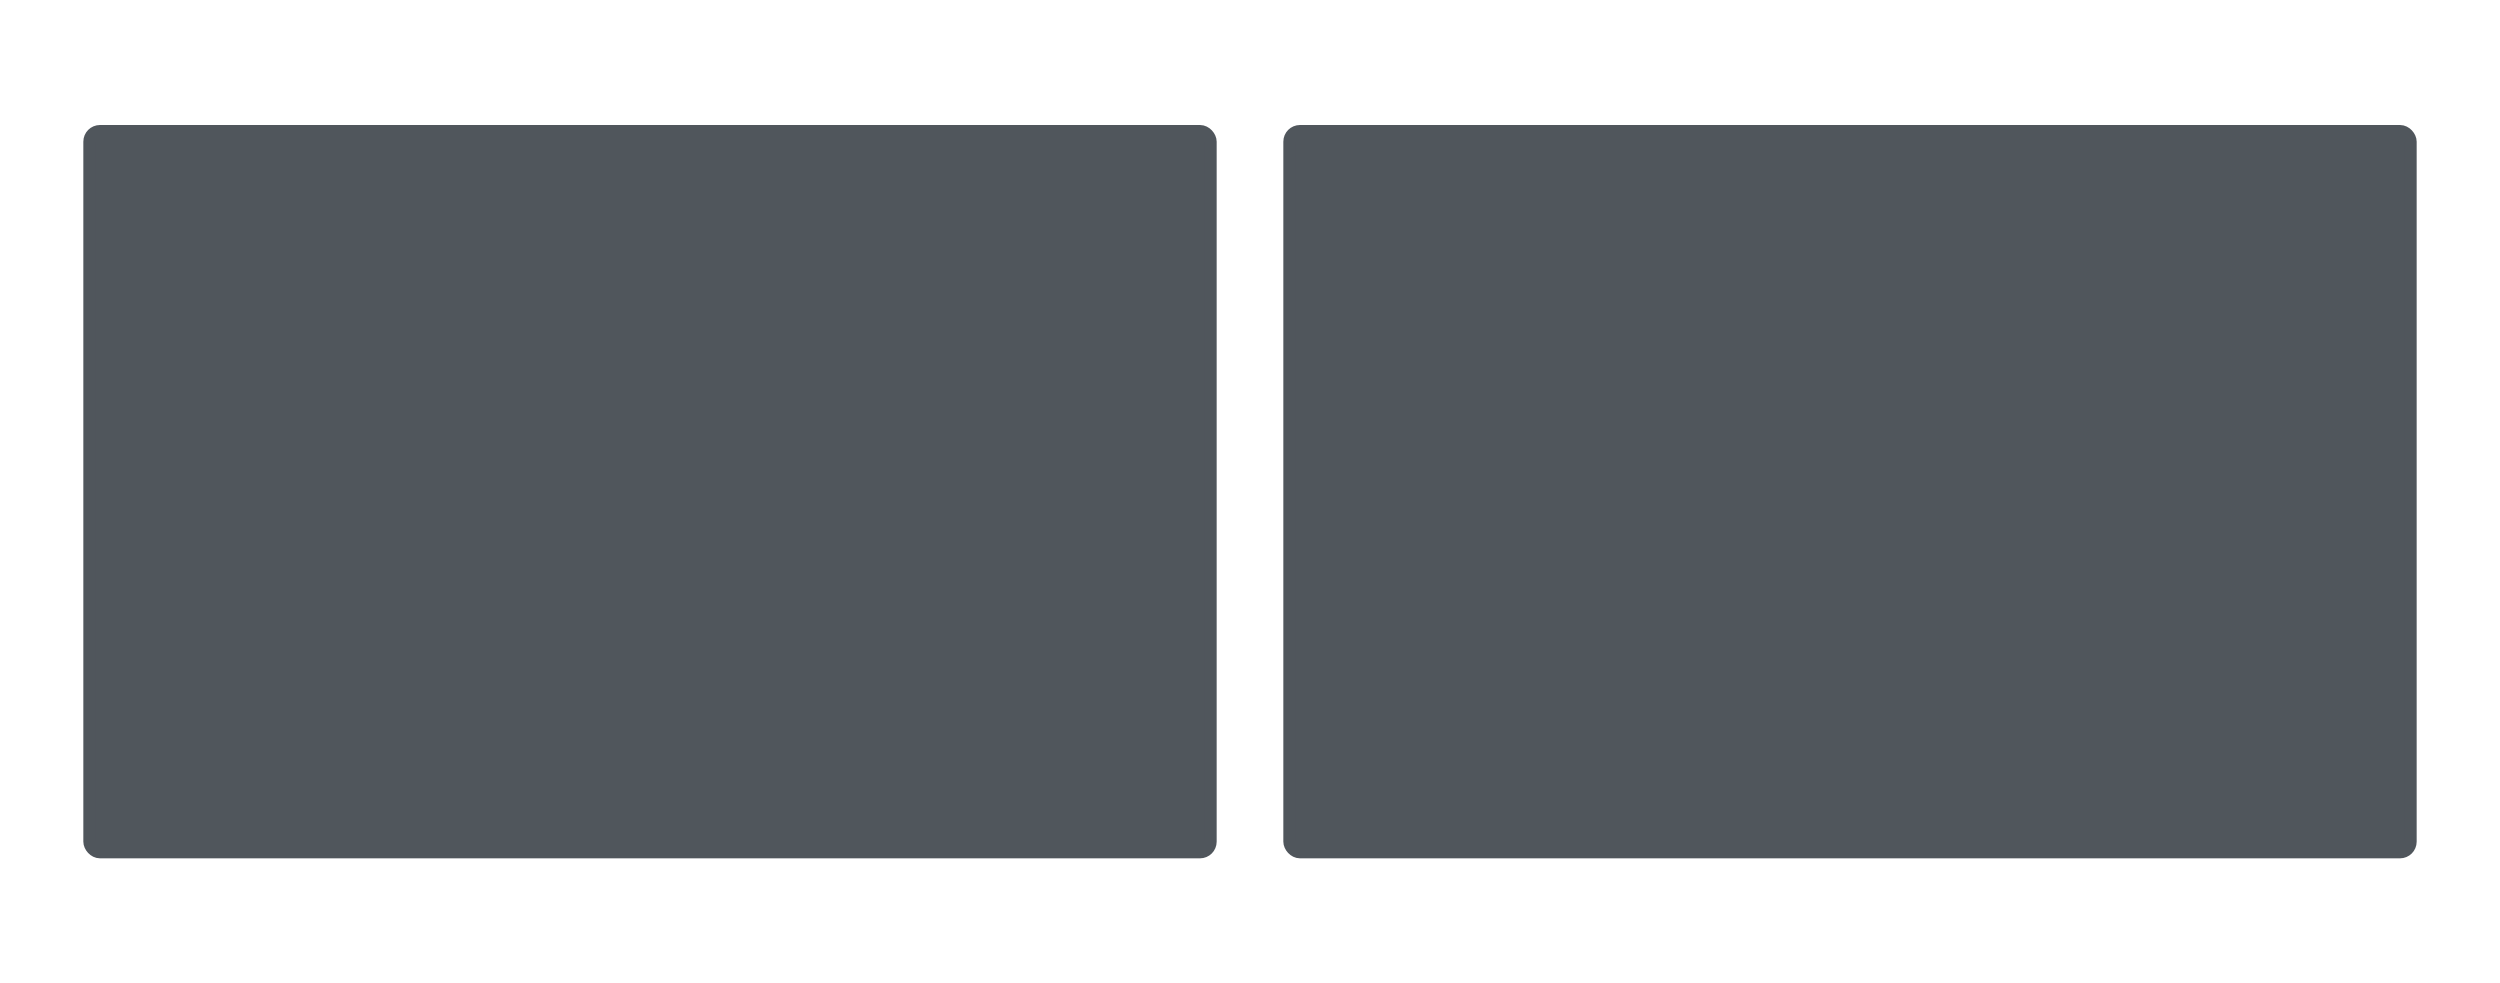 <svg width="1200" height="472" viewBox="0 0 1200 472" fill="none" xmlns="http://www.w3.org/2000/svg">
<rect x="43" y="63" width="538" height="346" rx="5" fill="#50565C" stroke="#50565C" stroke-width="6"/>
<rect x="619" y="63" width="538" height="346" rx="5" fill="#50565C" stroke="#50565C" stroke-width="6"/>
</svg>
